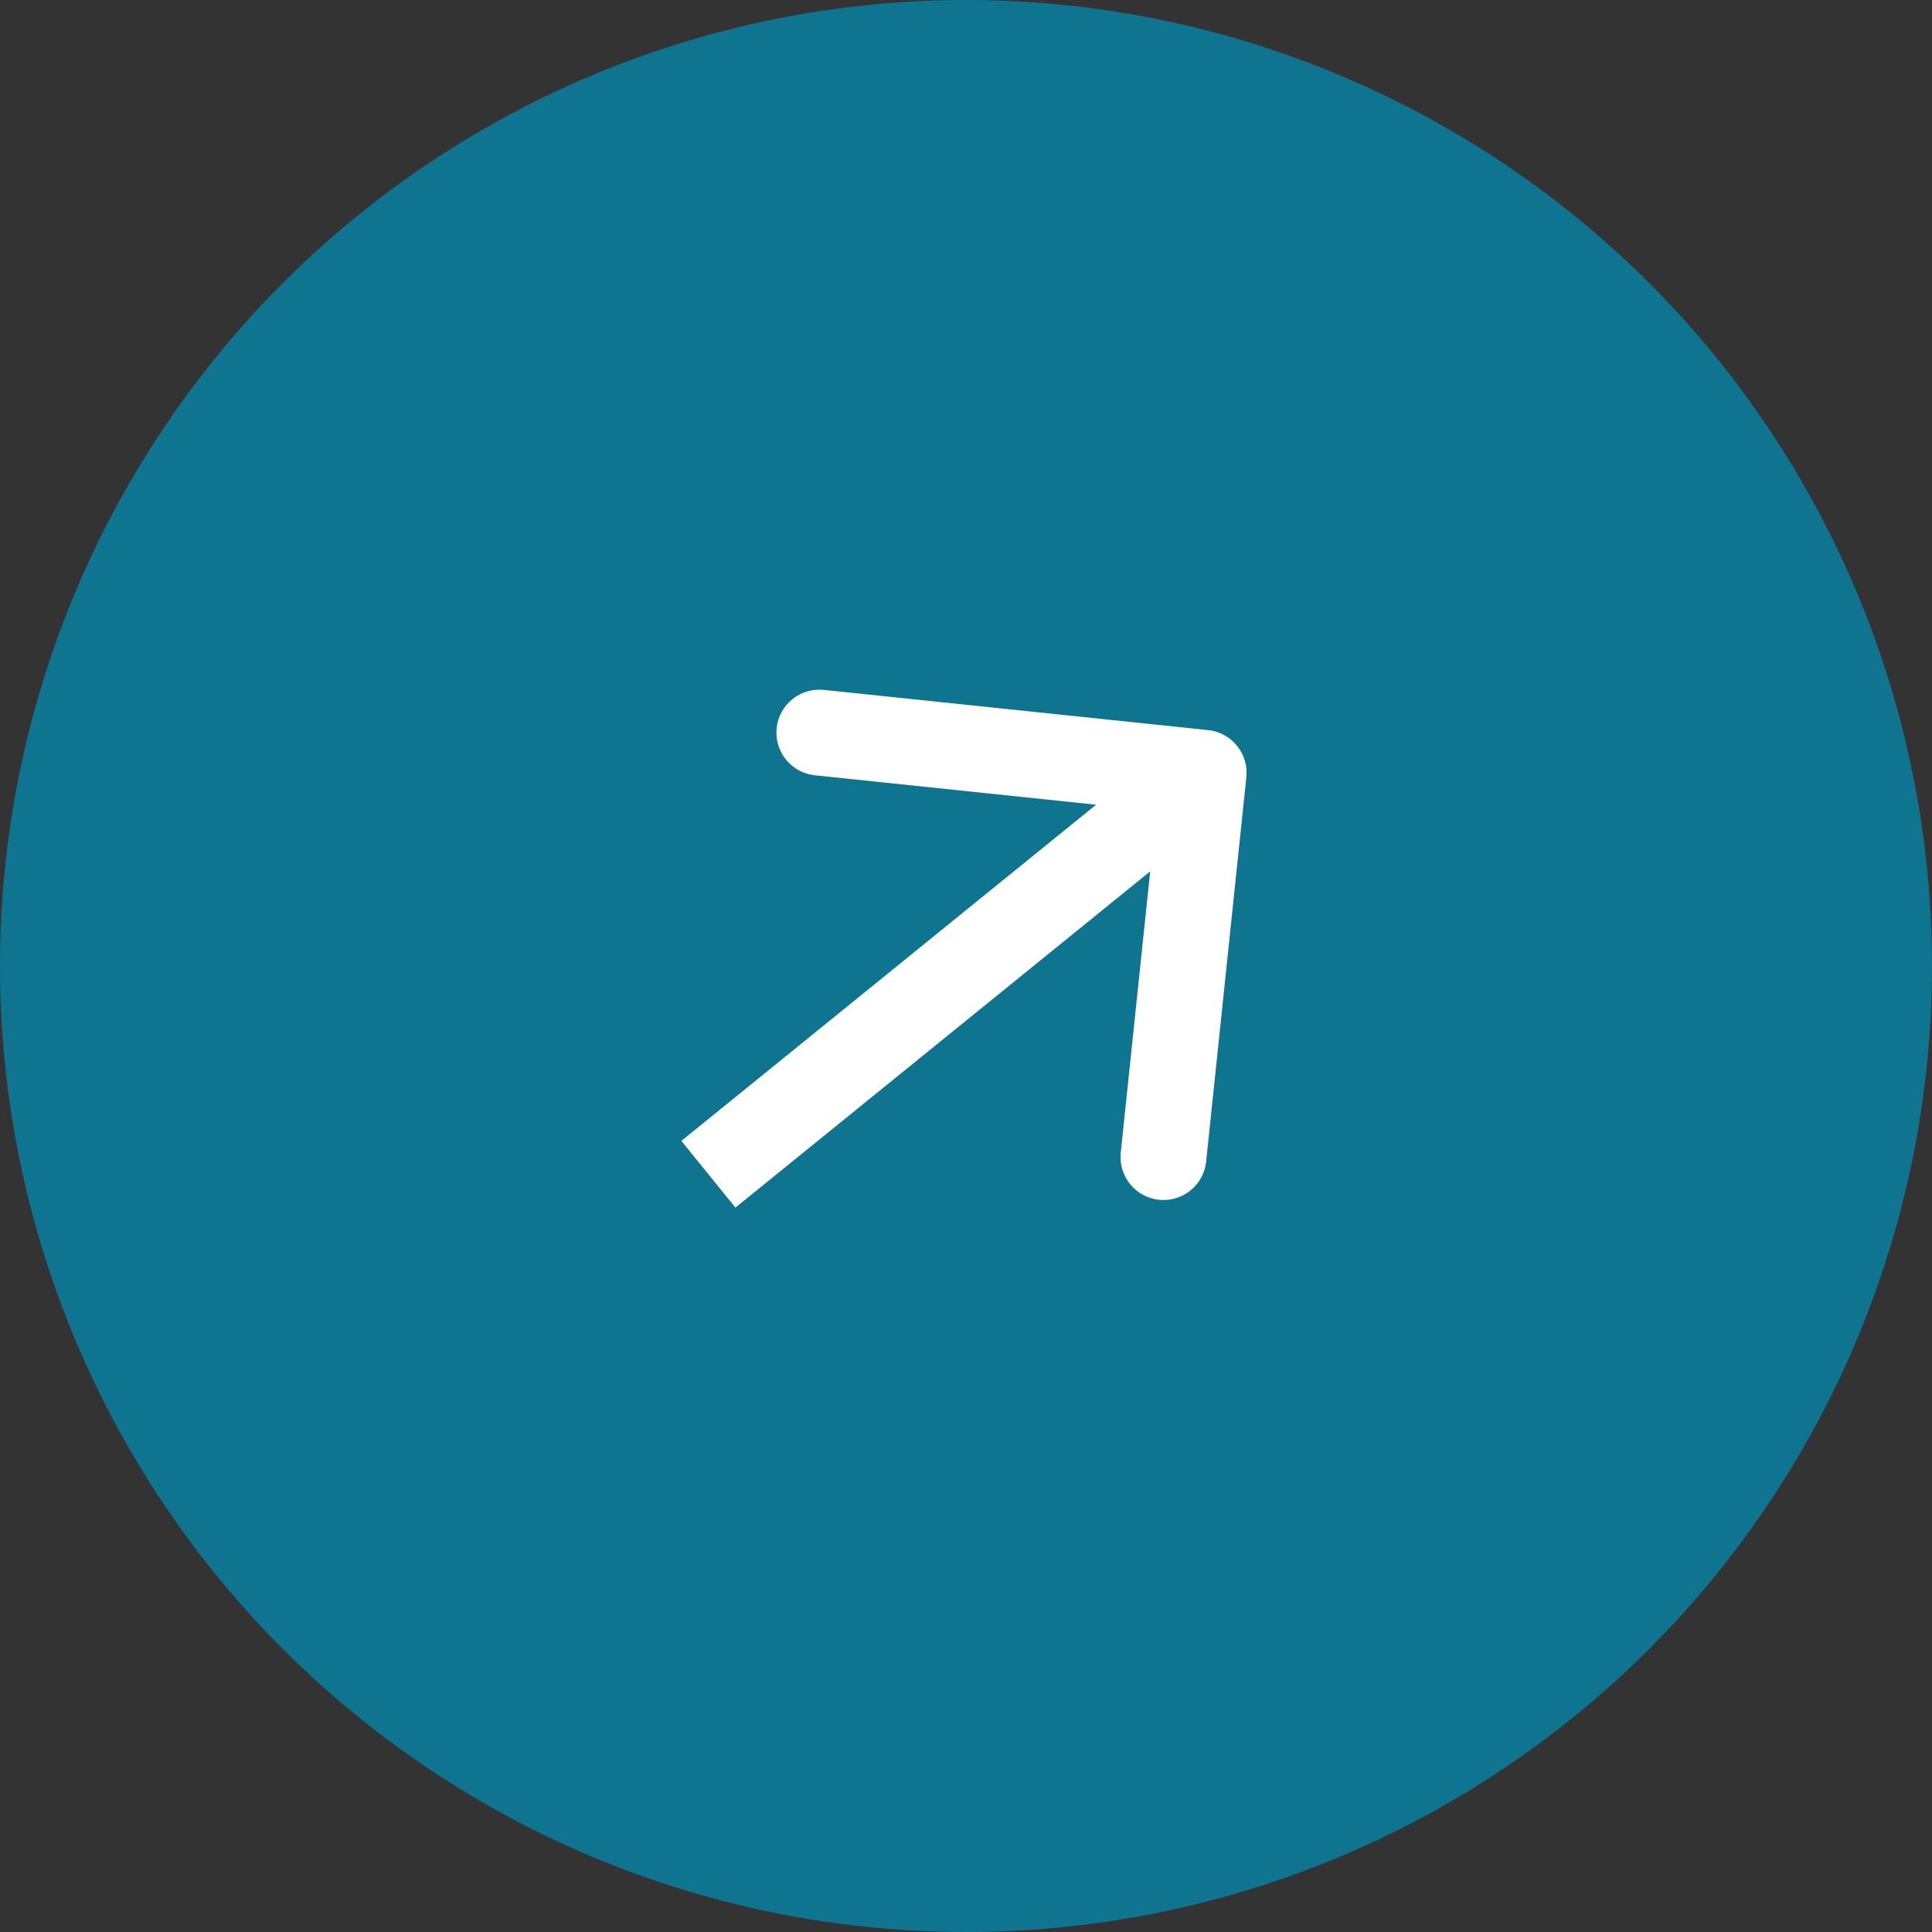 <svg width="90" height="90" viewBox="0 0 90 90" fill="none" xmlns="http://www.w3.org/2000/svg">
<rect x="0" y="0" width="90" height="90" fill="#333333" stroke="none"/>
<circle cx="45" cy="45" r="45" fill="#0E7490"/>
<path d="M58.06 36.208C58.175 35.109 57.377 34.126 56.279 34.011L38.377 32.138C37.278 32.023 36.294 32.821 36.179 33.919C36.064 35.018 36.862 36.002 37.96 36.116L53.874 37.781L52.209 53.694C52.094 54.793 52.892 55.776 53.99 55.891C55.089 56.006 56.072 55.209 56.187 54.11L58.06 36.208ZM34.259 56.255L57.33 37.553L54.811 34.446L31.741 53.148L34.259 56.255Z" fill="white"/>
</svg>
